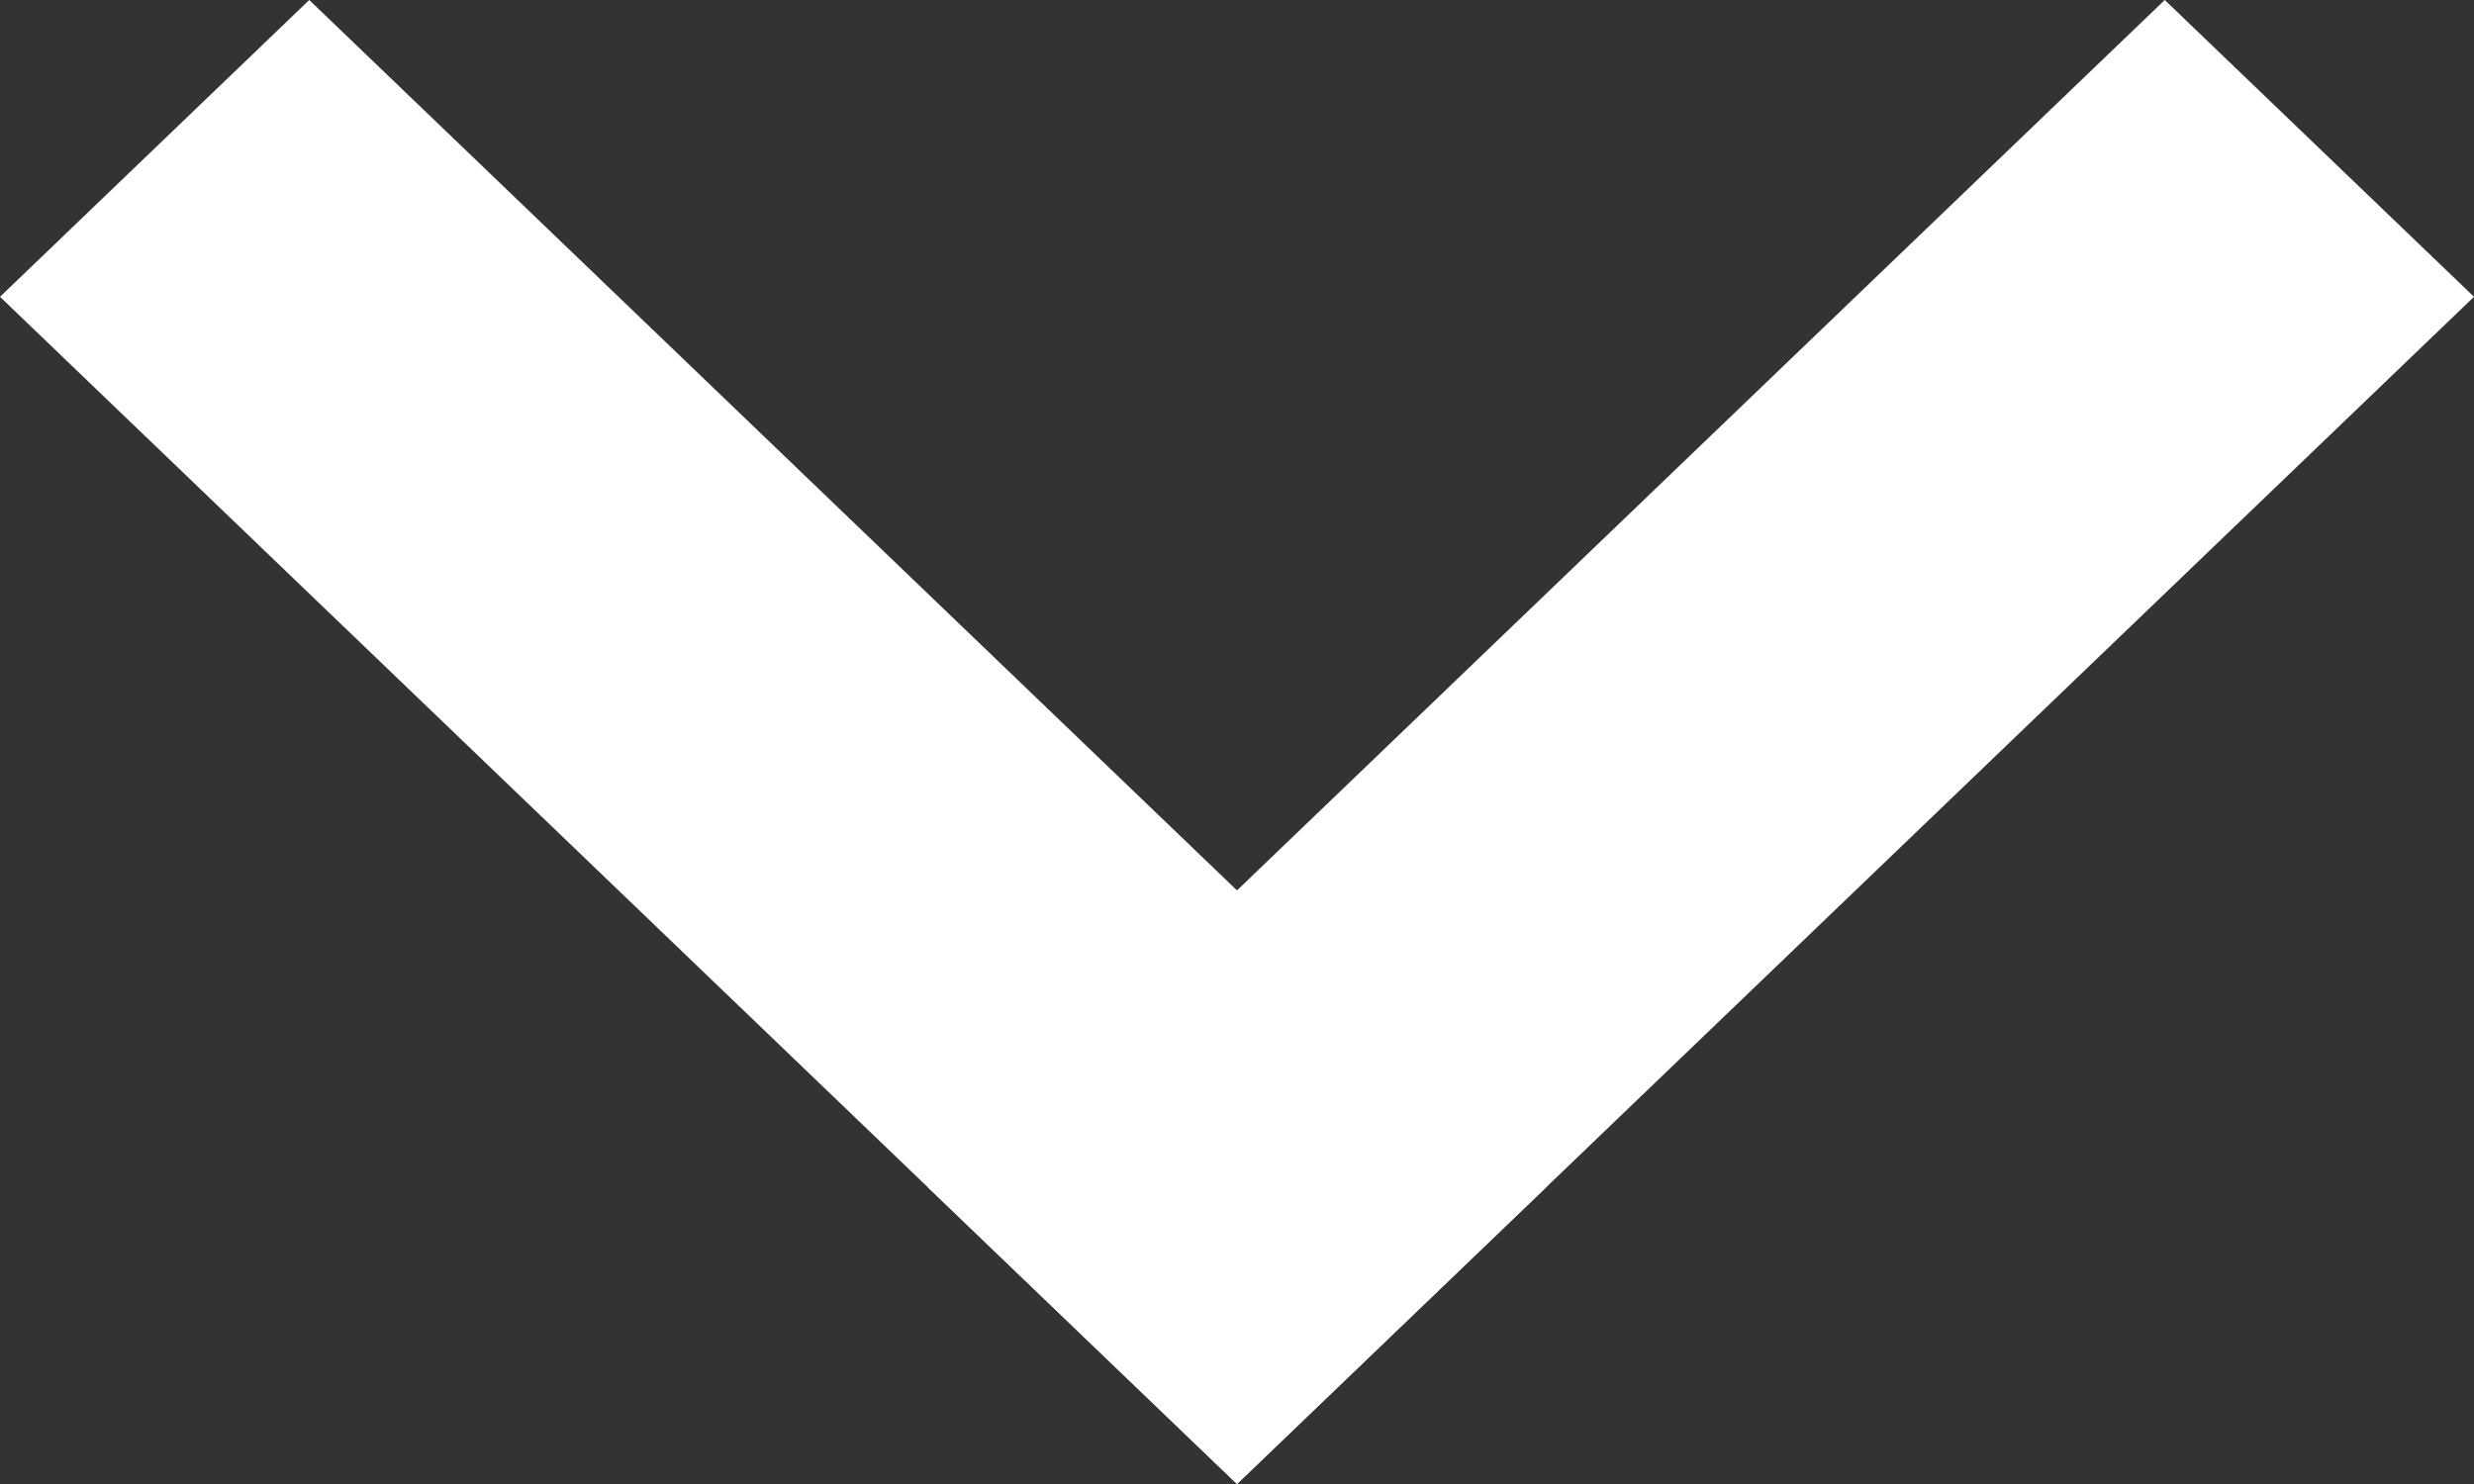 <svg width='10' height='6' viewBox='0 0 10 6' fill='none' xmlns='http://www.w3.org/2000/svg'><rect x="0" y="0" width="10" height="6" fill="#333333" stroke="none"/><path d='M0 1.2L1.25 0L6.25 4.8L5 6L0 1.2Z' fill='#ffffff'/><path d='M5 6L3.75 4.8L8.75 0L10 1.2L5 6Z' fill='#ffffff'/></svg>
